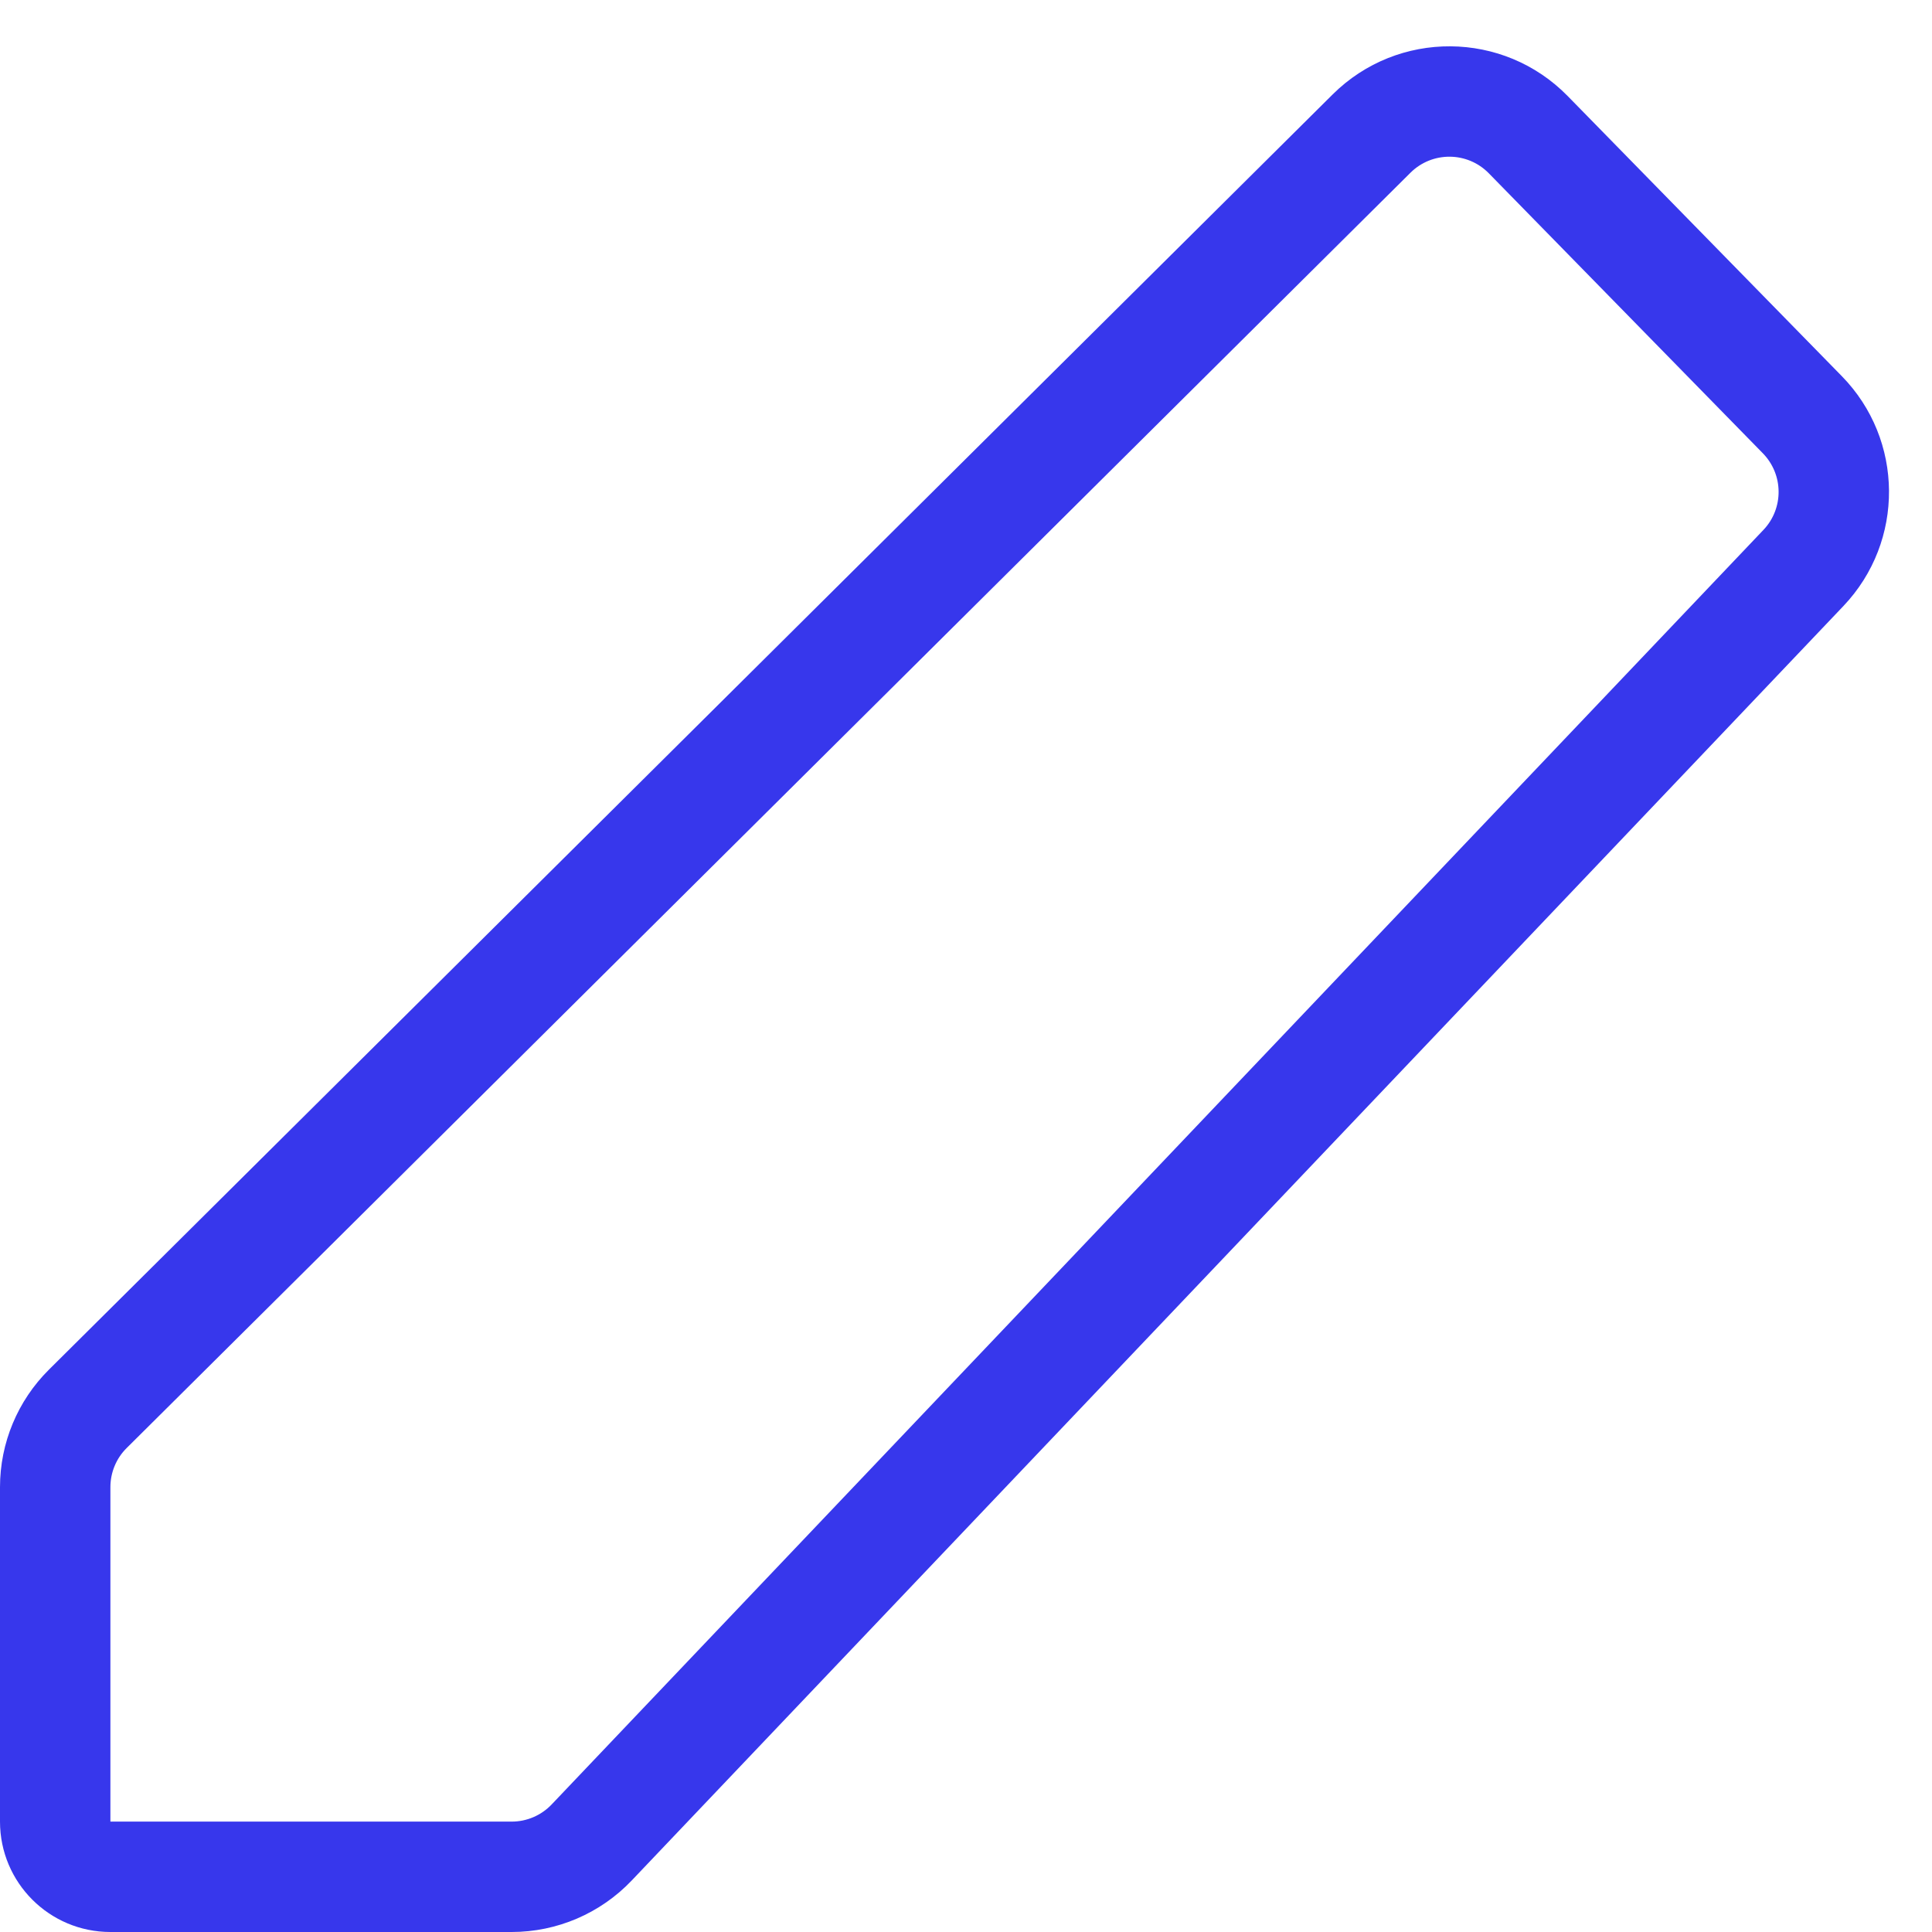 <svg width="35" height="35" viewBox="0 0 35 35" fill="none" xmlns="http://www.w3.org/2000/svg">
<path fill-rule="evenodd" clip-rule="evenodd" d="M26.971 3.139C26.583 2.743 25.946 2.738 25.552 3.129L2.295 26.232C2.106 26.419 2 26.675 2 26.941V33H9.27C9.543 33 9.805 32.888 9.994 32.689L31.946 9.6C32.317 9.21 32.312 8.597 31.936 8.212L26.971 3.139ZM24.142 1.711C25.324 0.537 27.236 0.55 28.401 1.741L33.365 6.813C34.495 7.967 34.508 9.808 33.395 10.979L11.444 34.067C10.877 34.663 10.091 35 9.27 35H2C0.895 35 0 34.105 0 33V26.941C0 26.142 0.319 25.376 0.886 24.813L24.142 1.711Z" fill="#3737EC"/>
</svg>
